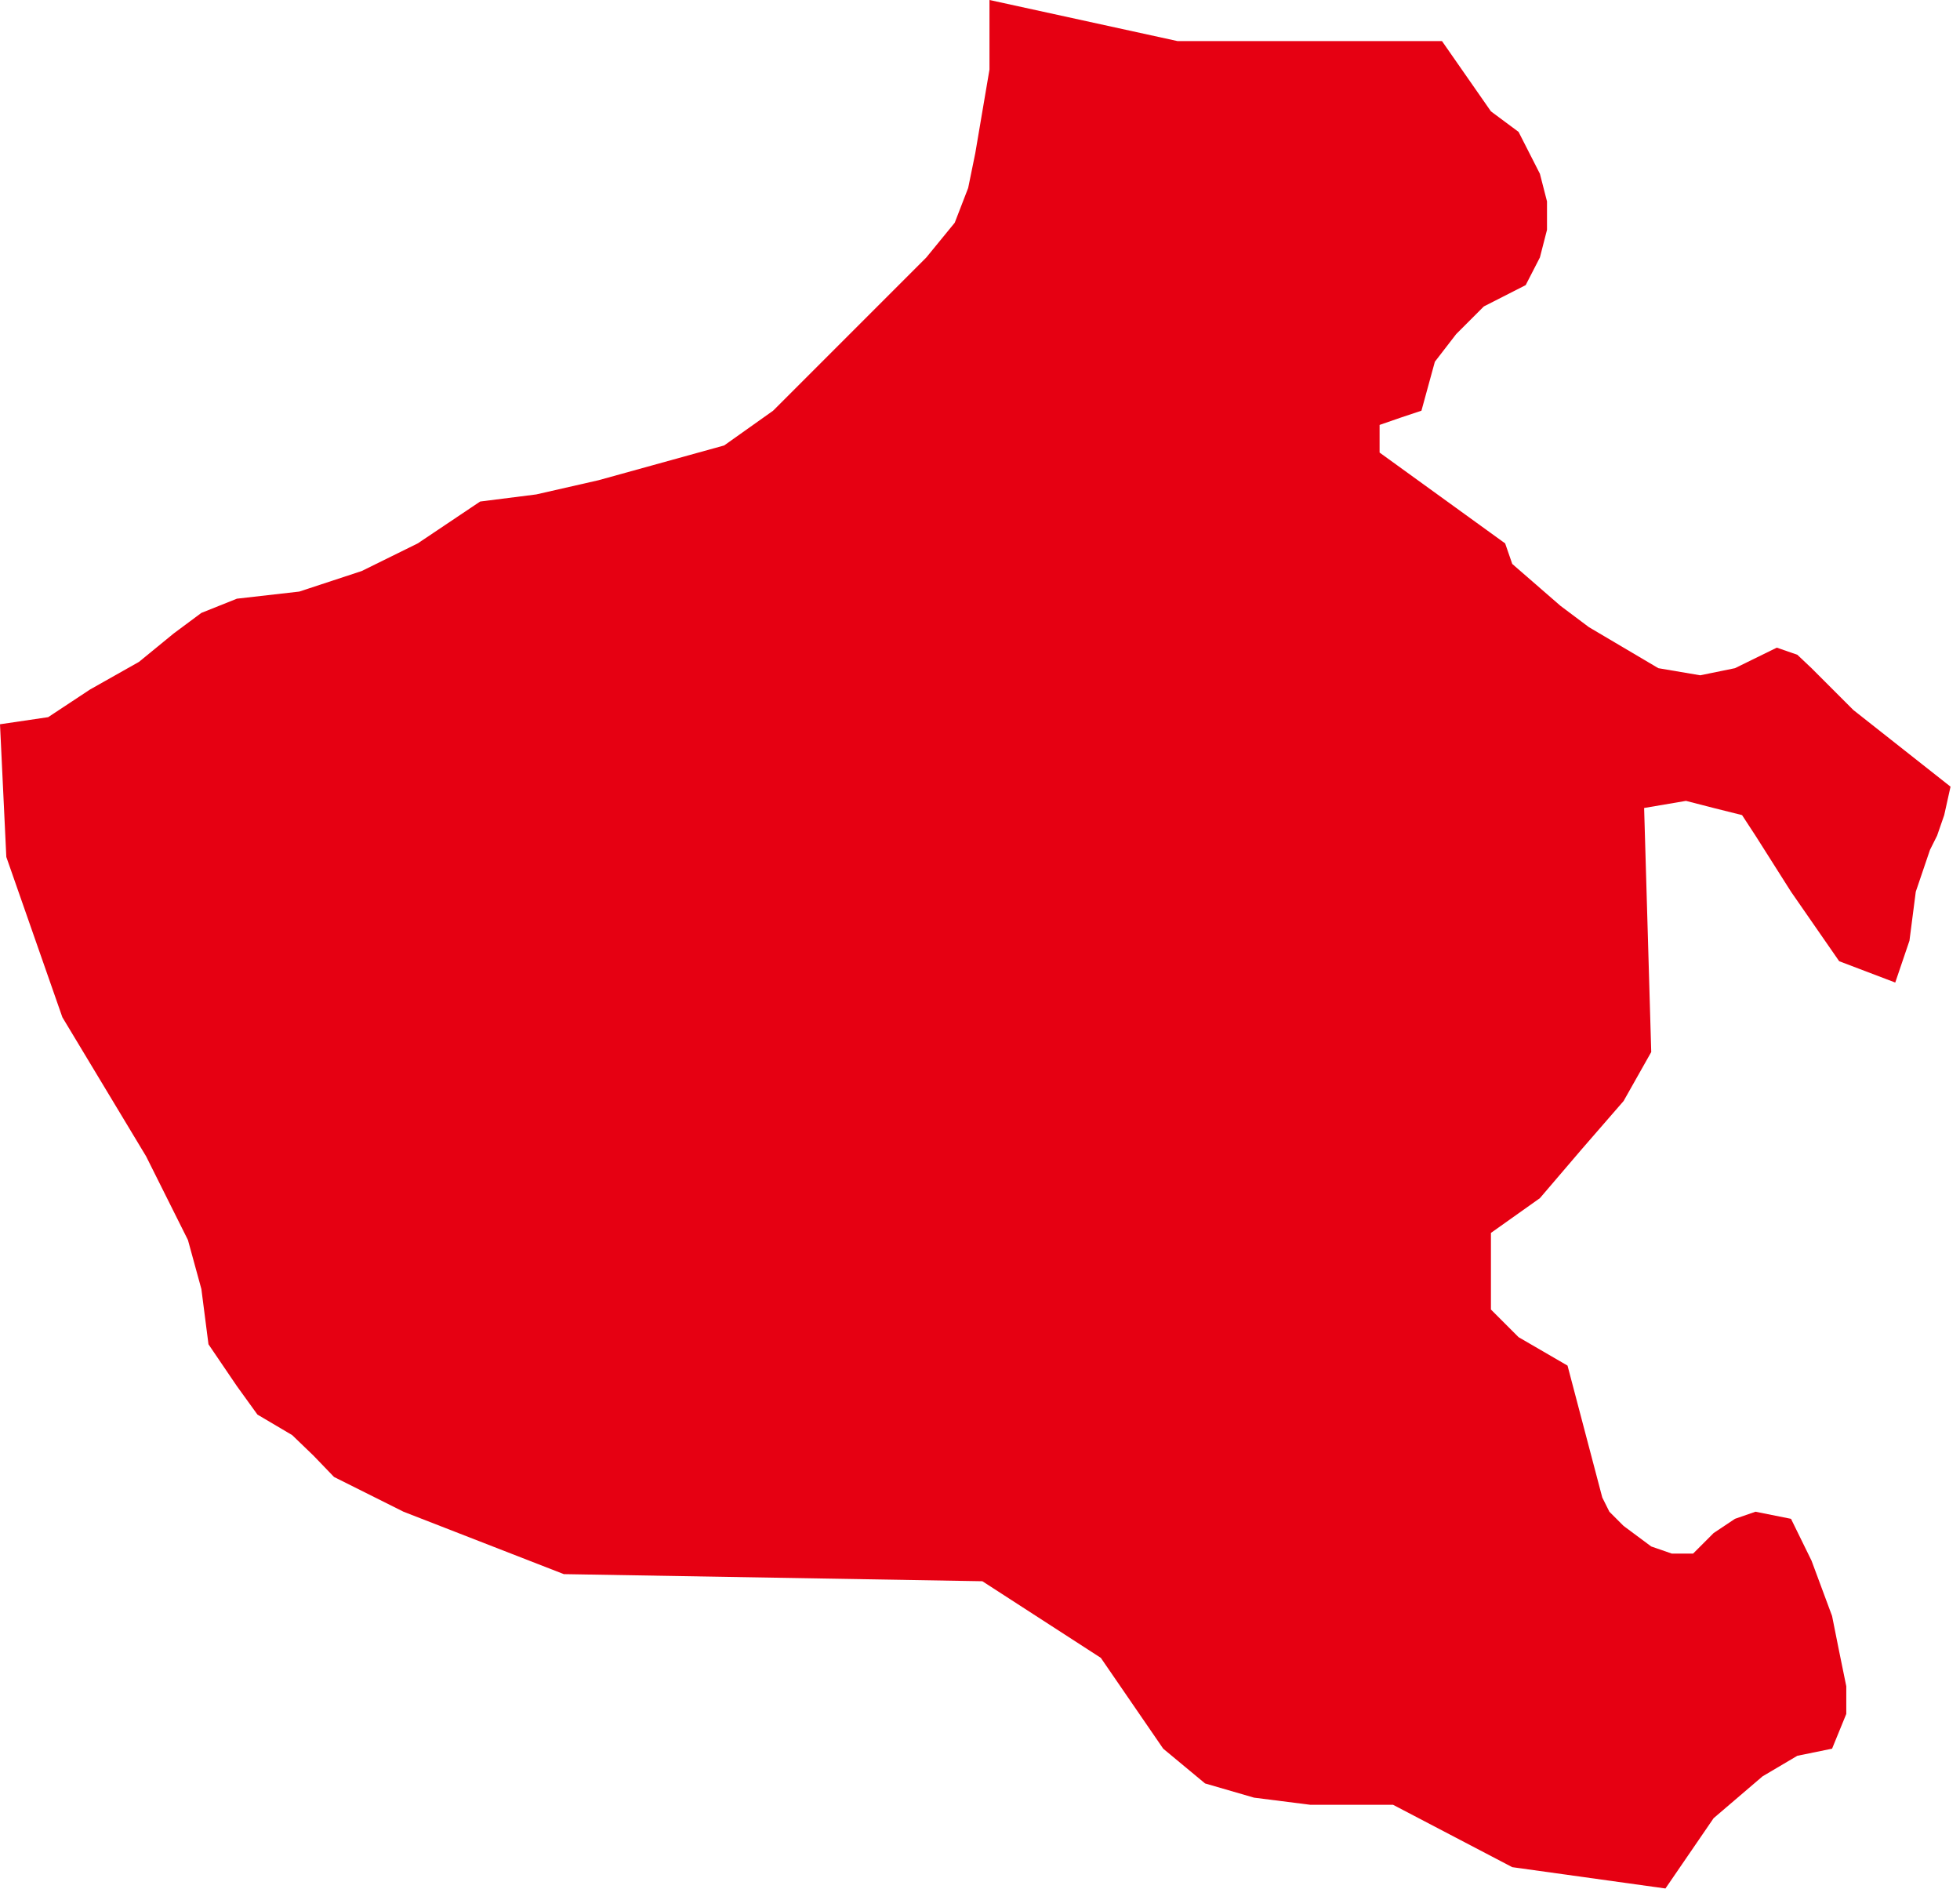 <?xml version="1.0" encoding="UTF-8" standalone="no"?>
<!-- Created with Inkscape (http://www.inkscape.org/) -->

<svg
   xmlns:dc="http://purl.org/dc/elements/1.1/"
   xmlns:cc="http://creativecommons.org/ns#"
   xmlns:rdf="http://www.w3.org/1999/02/22-rdf-syntax-ns#"
   xmlns:svg="http://www.w3.org/2000/svg"
   xmlns="http://www.w3.org/2000/svg"
   xmlns:sodipodi="http://sodipodi.sourceforge.net/DTD/sodipodi-0.dtd"
   xmlns:inkscape="http://www.inkscape.org/namespaces/inkscape"
   width="2482"
   height="2392"
   id="svg6979"
   version="1.1"
   inkscape:version="0.48.3.1 r9886"
   sodipodi:docname="New document 59">
  <defs
     id="defs6981" />
  <sodipodi:namedview
     id="base"
     pagecolor="#ffffff"
     bordercolor="#666666"
     borderopacity="1.0"
     inkscape:pageopacity="0.0"
     inkscape:pageshadow="2"
     inkscape:zoom="0.35"
     inkscape:cx="375"
     inkscape:cy="520"
     inkscape:document-units="px"
     inkscape:current-layer="layer1"
     showgrid="false"
     inkscape:window-width="1280"
     inkscape:window-height="936"
     inkscape:window-x="0"
     inkscape:window-y="24"
     inkscape:window-maximized="1" />
  <g
     inkscape:label="Layer 1"
     inkscape:groupmode="layer"
     id="layer1"
     transform="translate(0,1339.638)">
    <g
       transform="translate(-15910,-11032.638)"
       class="com.sun.star.drawing.CustomShape"
       id="g506">
      <g
         id="g508">
        <path
           style="fill:#e60012;stroke:none"
           inkscape:connector-curvature="0"
           d="m 18019,12084 0,0 -194,-27 0,0 -151,-79 0,0 -105,0 -71,-9 -62,-18 -53,-44 0,0 -79,-115 0,0 -150,-97 0,0 -530,-9 0,0 -203,-79 -88,-44 -26,-27 -27,-26 0,0 -44,-26 -26,-36 -36,-53 0,0 -9,-70 -17,-62 -53,-106 -106,-176 0,0 -71,-203 0,0 -8,-168 0,0 61,-9 53,-35 62,-35 44,-36 0,0 35,-26 45,-18 0,0 79,-9 79,-26 71,-35 79,-53 0,0 71,-9 79,-18 159,-44 0,0 62,-44 53,-53 106,-106 0,0 35,-35 36,-44 17,-44 9,-44 18,-106 0,-88 0,0 238,52 0,0 335,0 0,0 62,89 0,0 35,26 27,53 9,35 0,36 -9,35 -18,35 0,0 -53,27 -35,35 -27,35 -17,62 0,0 -27,9 -26,9 0,0 0,35 0,0 159,115 0,0 9,26 0,0 61,53 36,27 44,26 44,26 53,9 44,-9 53,-26 0,0 26,9 18,17 53,53 0,0 123,97 0,0 -8,36 0,0 -9,26 -9,18 -18,53 -8,62 -18,53 0,0 -71,-27 0,0 -61,-88 -45,-71 -17,-26 -36,-9 -35,-9 -53,9 0,0 9,309 0,0 -35,62 -53,61 -53,62 -62,44 0,0 0,97 0,0 35,35 62,36 0,0 44,167 0,0 9,18 18,18 35,26 26,9 27,0 0,0 26,-26 27,-18 26,-9 45,9 0,0 26,53 26,70 9,45 9,44 0,35 -18,44 0,0 -44,9 -44,26 -62,53 0,0 -61,89 0,0 0,0 z m -2109,-2391 0,0 z m 2471,2391 0,0 z"
           id="path510" />
        <rect
           style="fill:none;stroke:none"
           x="15910"
           y="9693"
           width="2472"
           height="2392"
           id="rect512" />
        <rect
           style="fill:none;stroke:none"
           x="15910"
           y="9693"
           width="2471"
           height="2391"
           id="rect514" />
      </g>
    </g>
  </g>
</svg>
